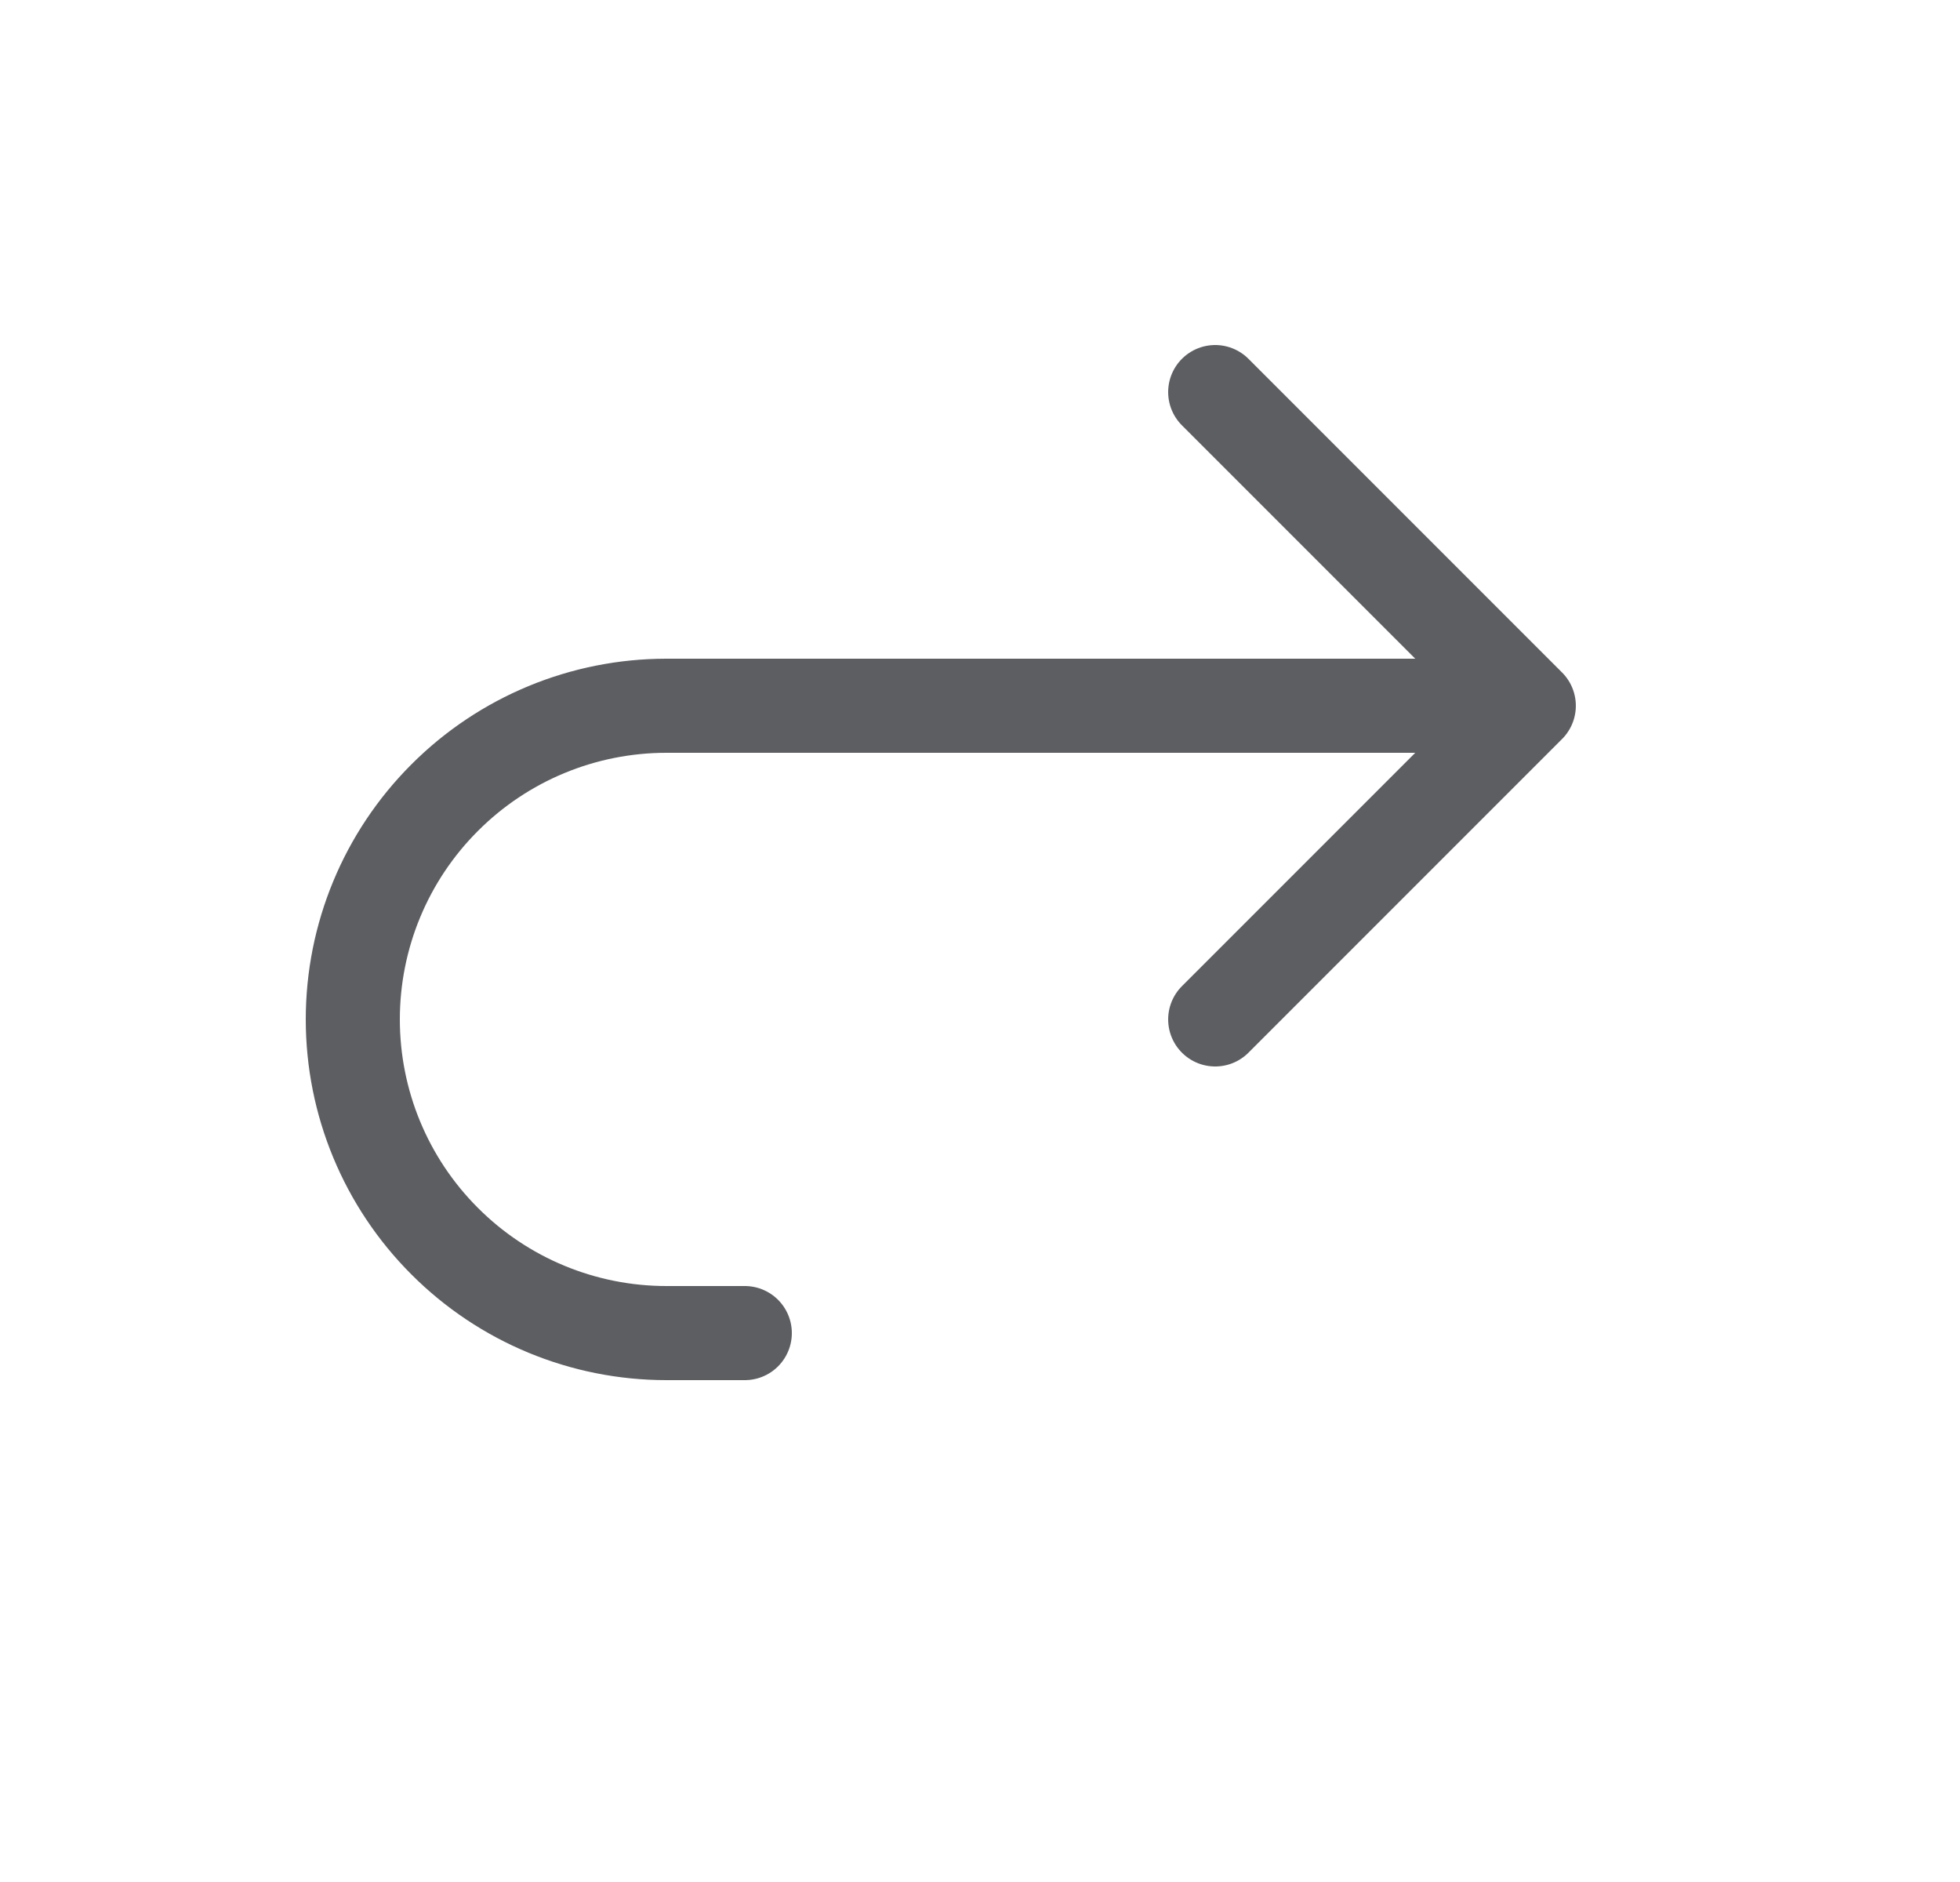 <svg width="25" height="24" viewBox="0 0 25 24" fill="none" xmlns="http://www.w3.org/2000/svg">
<path d="M15.5 13L19.5 9M19.5 9L15.5 5M19.5 9L8.5 9C7.439 9 6.422 9.421 5.672 10.172C4.921 10.922 4.5 11.939 4.5 13C4.5 14.061 4.921 15.078 5.672 15.828C6.422 16.579 7.439 17 8.5 17H9.5" stroke="#5D5E62" stroke-width="1.2" stroke-linecap="round" stroke-linejoin="round"/>
</svg>
